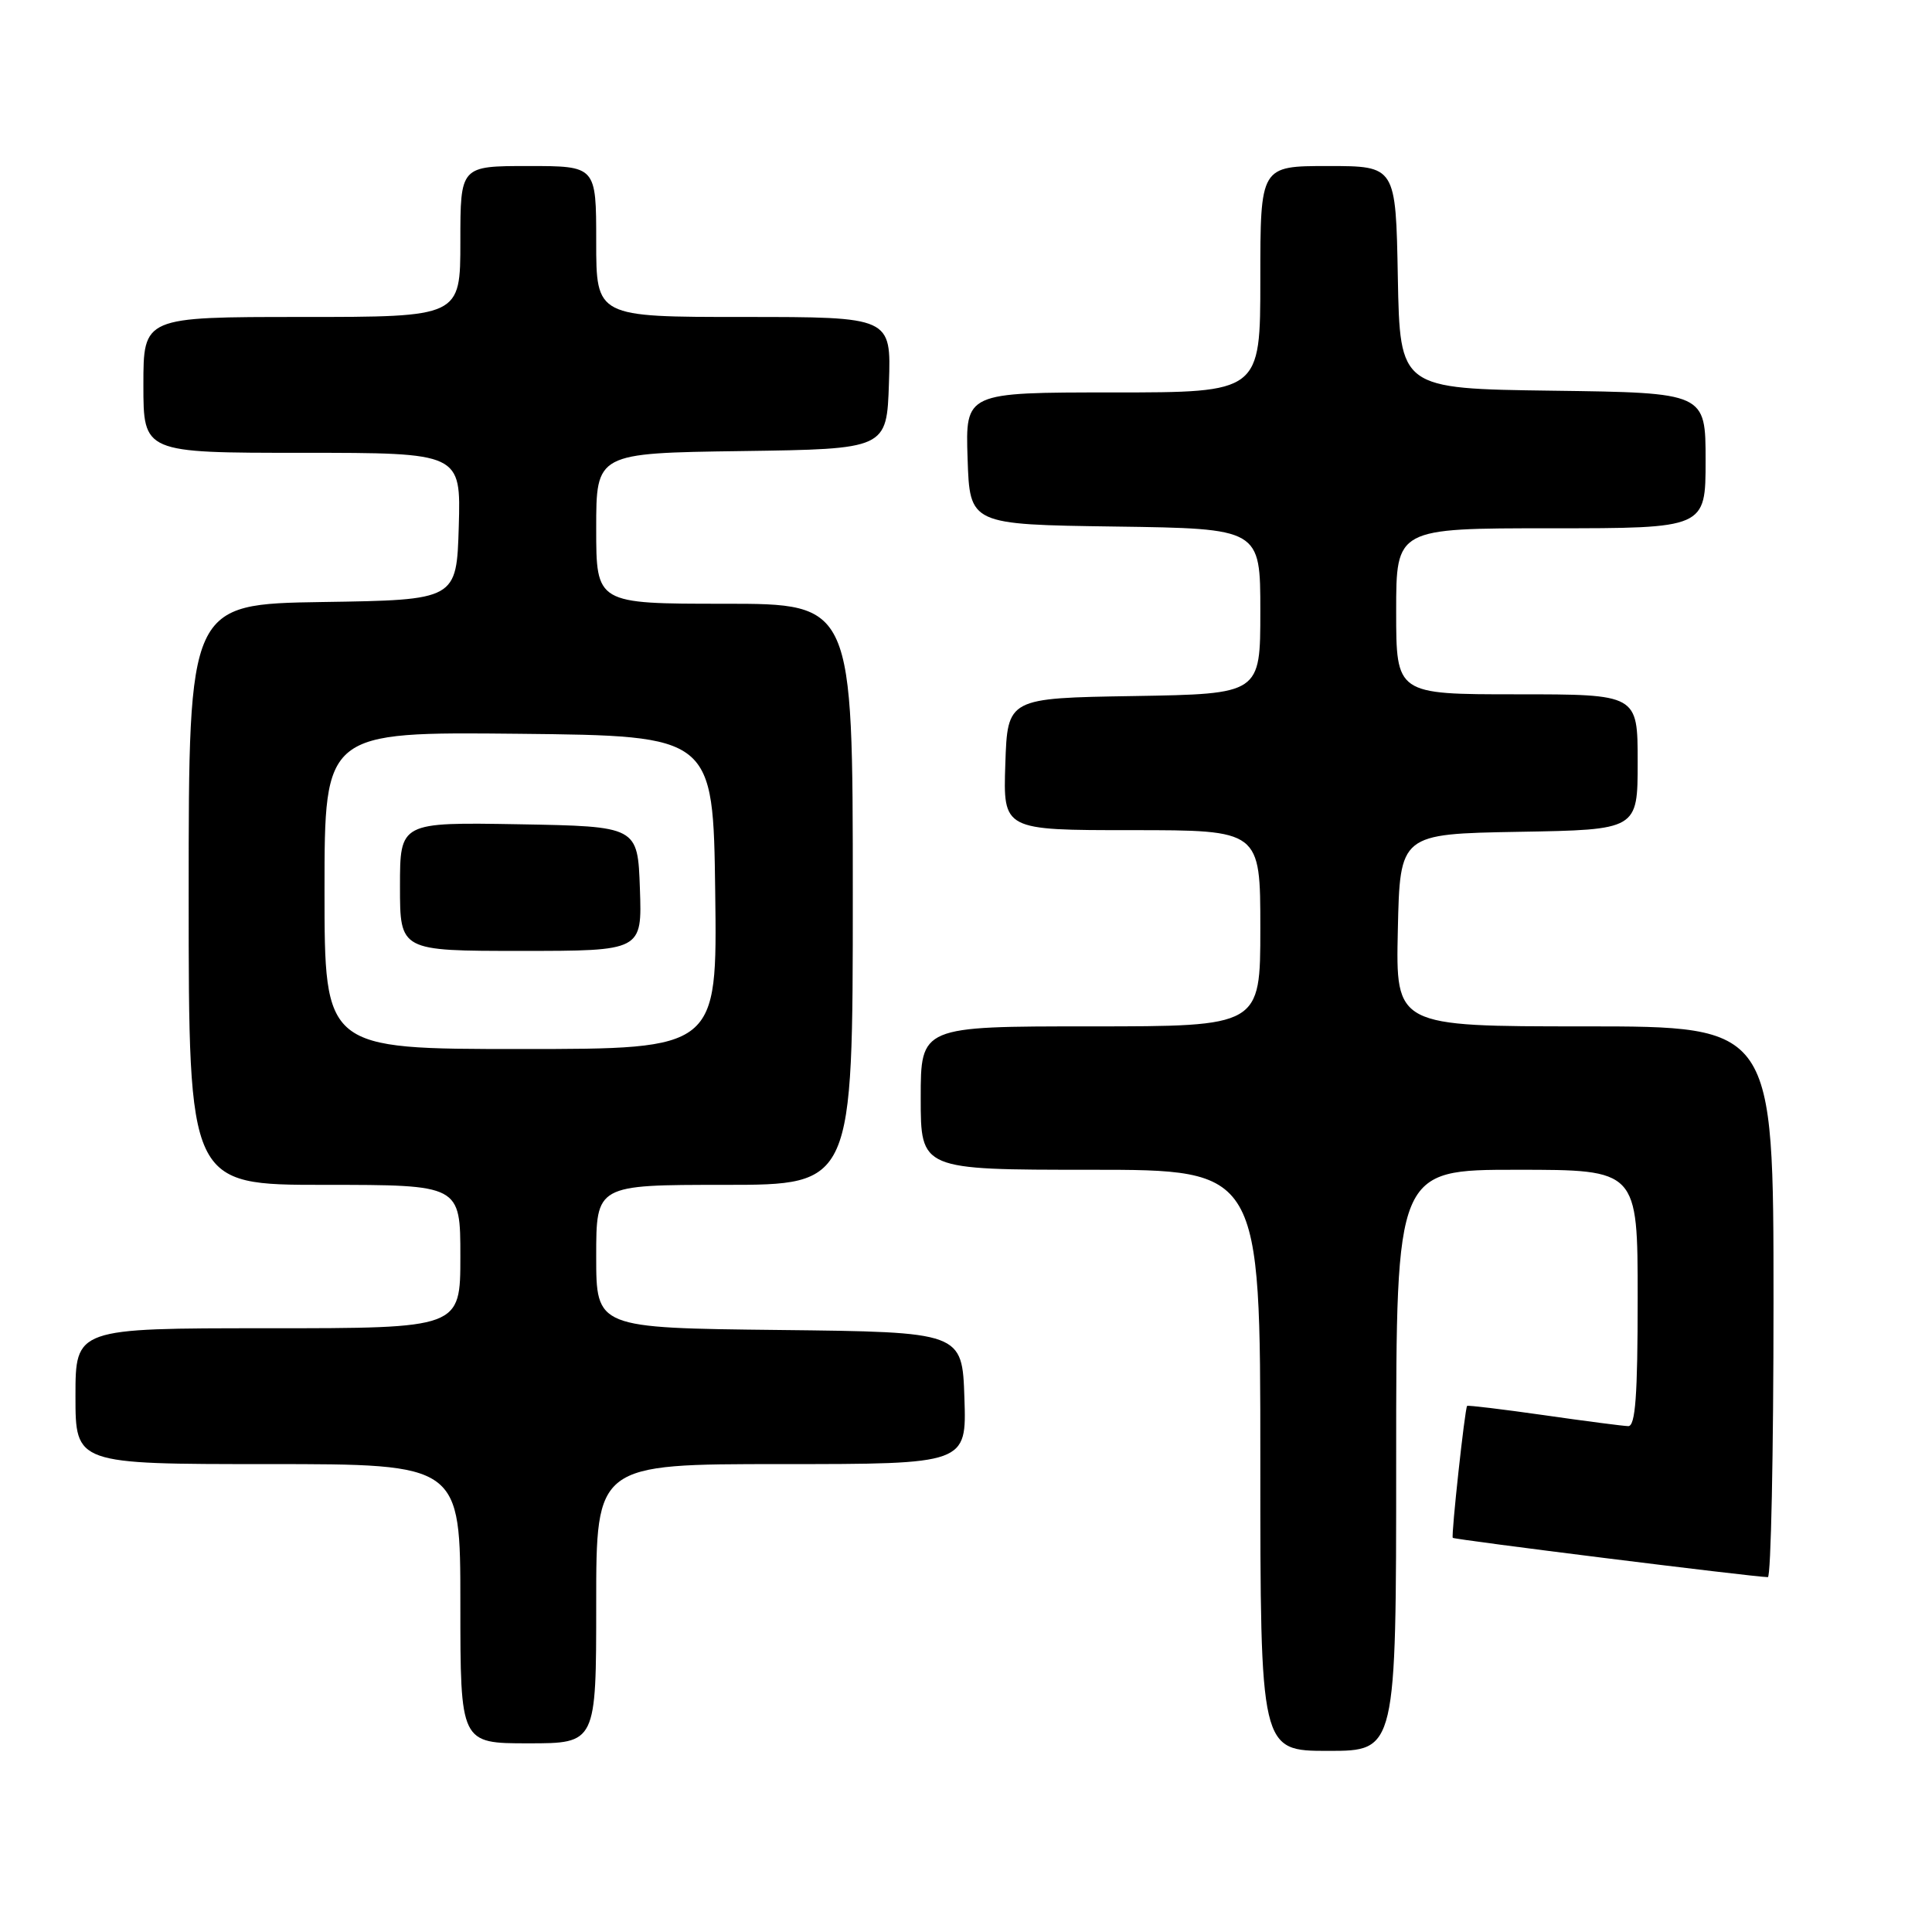 <?xml version="1.0" encoding="UTF-8" standalone="no"?>
<!DOCTYPE svg PUBLIC "-//W3C//DTD SVG 1.1//EN" "http://www.w3.org/Graphics/SVG/1.1/DTD/svg11.dtd" >
<svg xmlns="http://www.w3.org/2000/svg" xmlns:xlink="http://www.w3.org/1999/xlink" version="1.1" viewBox="0 0 256 256">
 <g >
 <path fill="currentColor"
d=" M 185.00 193.50 C 185.00 155.00 185.00 155.00 201.00 155.00 C 217.00 155.00 217.00 155.00 217.00 172.00 C 217.00 184.95 216.70 188.99 215.75 188.97 C 215.06 188.95 210.02 188.30 204.54 187.51 C 199.06 186.73 194.50 186.18 194.40 186.29 C 194.10 186.64 192.27 203.48 192.50 203.77 C 192.68 204.01 232.18 208.94 234.25 208.98 C 234.66 208.99 235.00 192.57 235.00 172.50 C 235.00 136.00 235.00 136.00 209.97 136.00 C 184.94 136.00 184.94 136.00 185.22 123.25 C 185.50 110.50 185.50 110.50 201.25 110.22 C 217.00 109.95 217.00 109.95 217.00 100.97 C 217.00 92.00 217.00 92.00 201.00 92.00 C 185.00 92.00 185.00 92.00 185.00 81.00 C 185.00 70.00 185.00 70.00 205.50 70.00 C 226.00 70.00 226.00 70.00 226.00 61.02 C 226.00 52.04 226.00 52.04 205.75 51.77 C 185.50 51.50 185.50 51.50 185.22 36.75 C 184.95 22.00 184.95 22.00 175.97 22.00 C 167.00 22.00 167.00 22.00 167.00 37.00 C 167.00 52.00 167.00 52.00 147.46 52.00 C 127.92 52.00 127.92 52.00 128.21 60.75 C 128.50 69.50 128.50 69.50 147.75 69.77 C 167.00 70.04 167.00 70.04 167.00 81.00 C 167.00 91.95 167.00 91.95 150.25 92.23 C 133.50 92.50 133.50 92.50 133.21 101.25 C 132.92 110.00 132.92 110.00 149.96 110.00 C 167.00 110.00 167.00 110.00 167.00 123.00 C 167.00 136.00 167.00 136.00 144.50 136.00 C 122.00 136.00 122.00 136.00 122.00 145.50 C 122.00 155.00 122.00 155.00 144.50 155.00 C 167.00 155.00 167.00 155.00 167.00 193.50 C 167.00 232.00 167.00 232.00 176.00 232.00 C 185.00 232.00 185.00 232.00 185.00 193.50 Z  M 79.00 212.50 C 79.00 194.00 79.00 194.00 103.54 194.00 C 128.08 194.00 128.08 194.00 127.79 185.25 C 127.50 176.50 127.50 176.50 103.25 176.23 C 79.00 175.96 79.00 175.96 79.00 166.48 C 79.00 157.00 79.00 157.00 96.00 157.00 C 113.00 157.00 113.00 157.00 113.00 118.50 C 113.00 80.00 113.00 80.00 96.00 80.00 C 79.00 80.00 79.00 80.00 79.00 70.02 C 79.00 60.04 79.00 60.04 98.25 59.77 C 117.50 59.50 117.50 59.50 117.79 50.75 C 118.08 42.00 118.08 42.00 98.54 42.00 C 79.00 42.00 79.00 42.00 79.00 32.00 C 79.00 22.00 79.00 22.00 70.00 22.00 C 61.00 22.00 61.00 22.00 61.00 32.00 C 61.00 42.00 61.00 42.00 40.00 42.00 C 19.00 42.00 19.00 42.00 19.00 51.00 C 19.00 60.00 19.00 60.00 40.04 60.00 C 61.07 60.00 61.07 60.00 60.79 69.75 C 60.50 79.50 60.50 79.50 42.75 79.77 C 25.00 80.05 25.00 80.05 25.00 118.52 C 25.00 157.00 25.00 157.00 43.00 157.00 C 61.00 157.00 61.00 157.00 61.00 166.50 C 61.00 176.00 61.00 176.00 35.50 176.00 C 10.00 176.00 10.00 176.00 10.00 185.00 C 10.00 194.00 10.00 194.00 35.50 194.00 C 61.00 194.00 61.00 194.00 61.00 212.50 C 61.00 231.00 61.00 231.00 70.00 231.00 C 79.00 231.00 79.00 231.00 79.00 212.50 Z  M 43.00 117.98 C 43.00 96.97 43.00 96.97 68.75 97.23 C 94.50 97.50 94.50 97.50 94.77 118.25 C 95.04 139.00 95.04 139.00 69.02 139.00 C 43.00 139.00 43.00 139.00 43.00 117.98 Z  M 84.79 117.75 C 84.50 109.50 84.50 109.50 68.75 109.22 C 53.00 108.95 53.00 108.95 53.00 117.47 C 53.00 126.00 53.00 126.00 69.04 126.00 C 85.08 126.00 85.08 126.00 84.79 117.75 Z "/>
</g>
</svg>